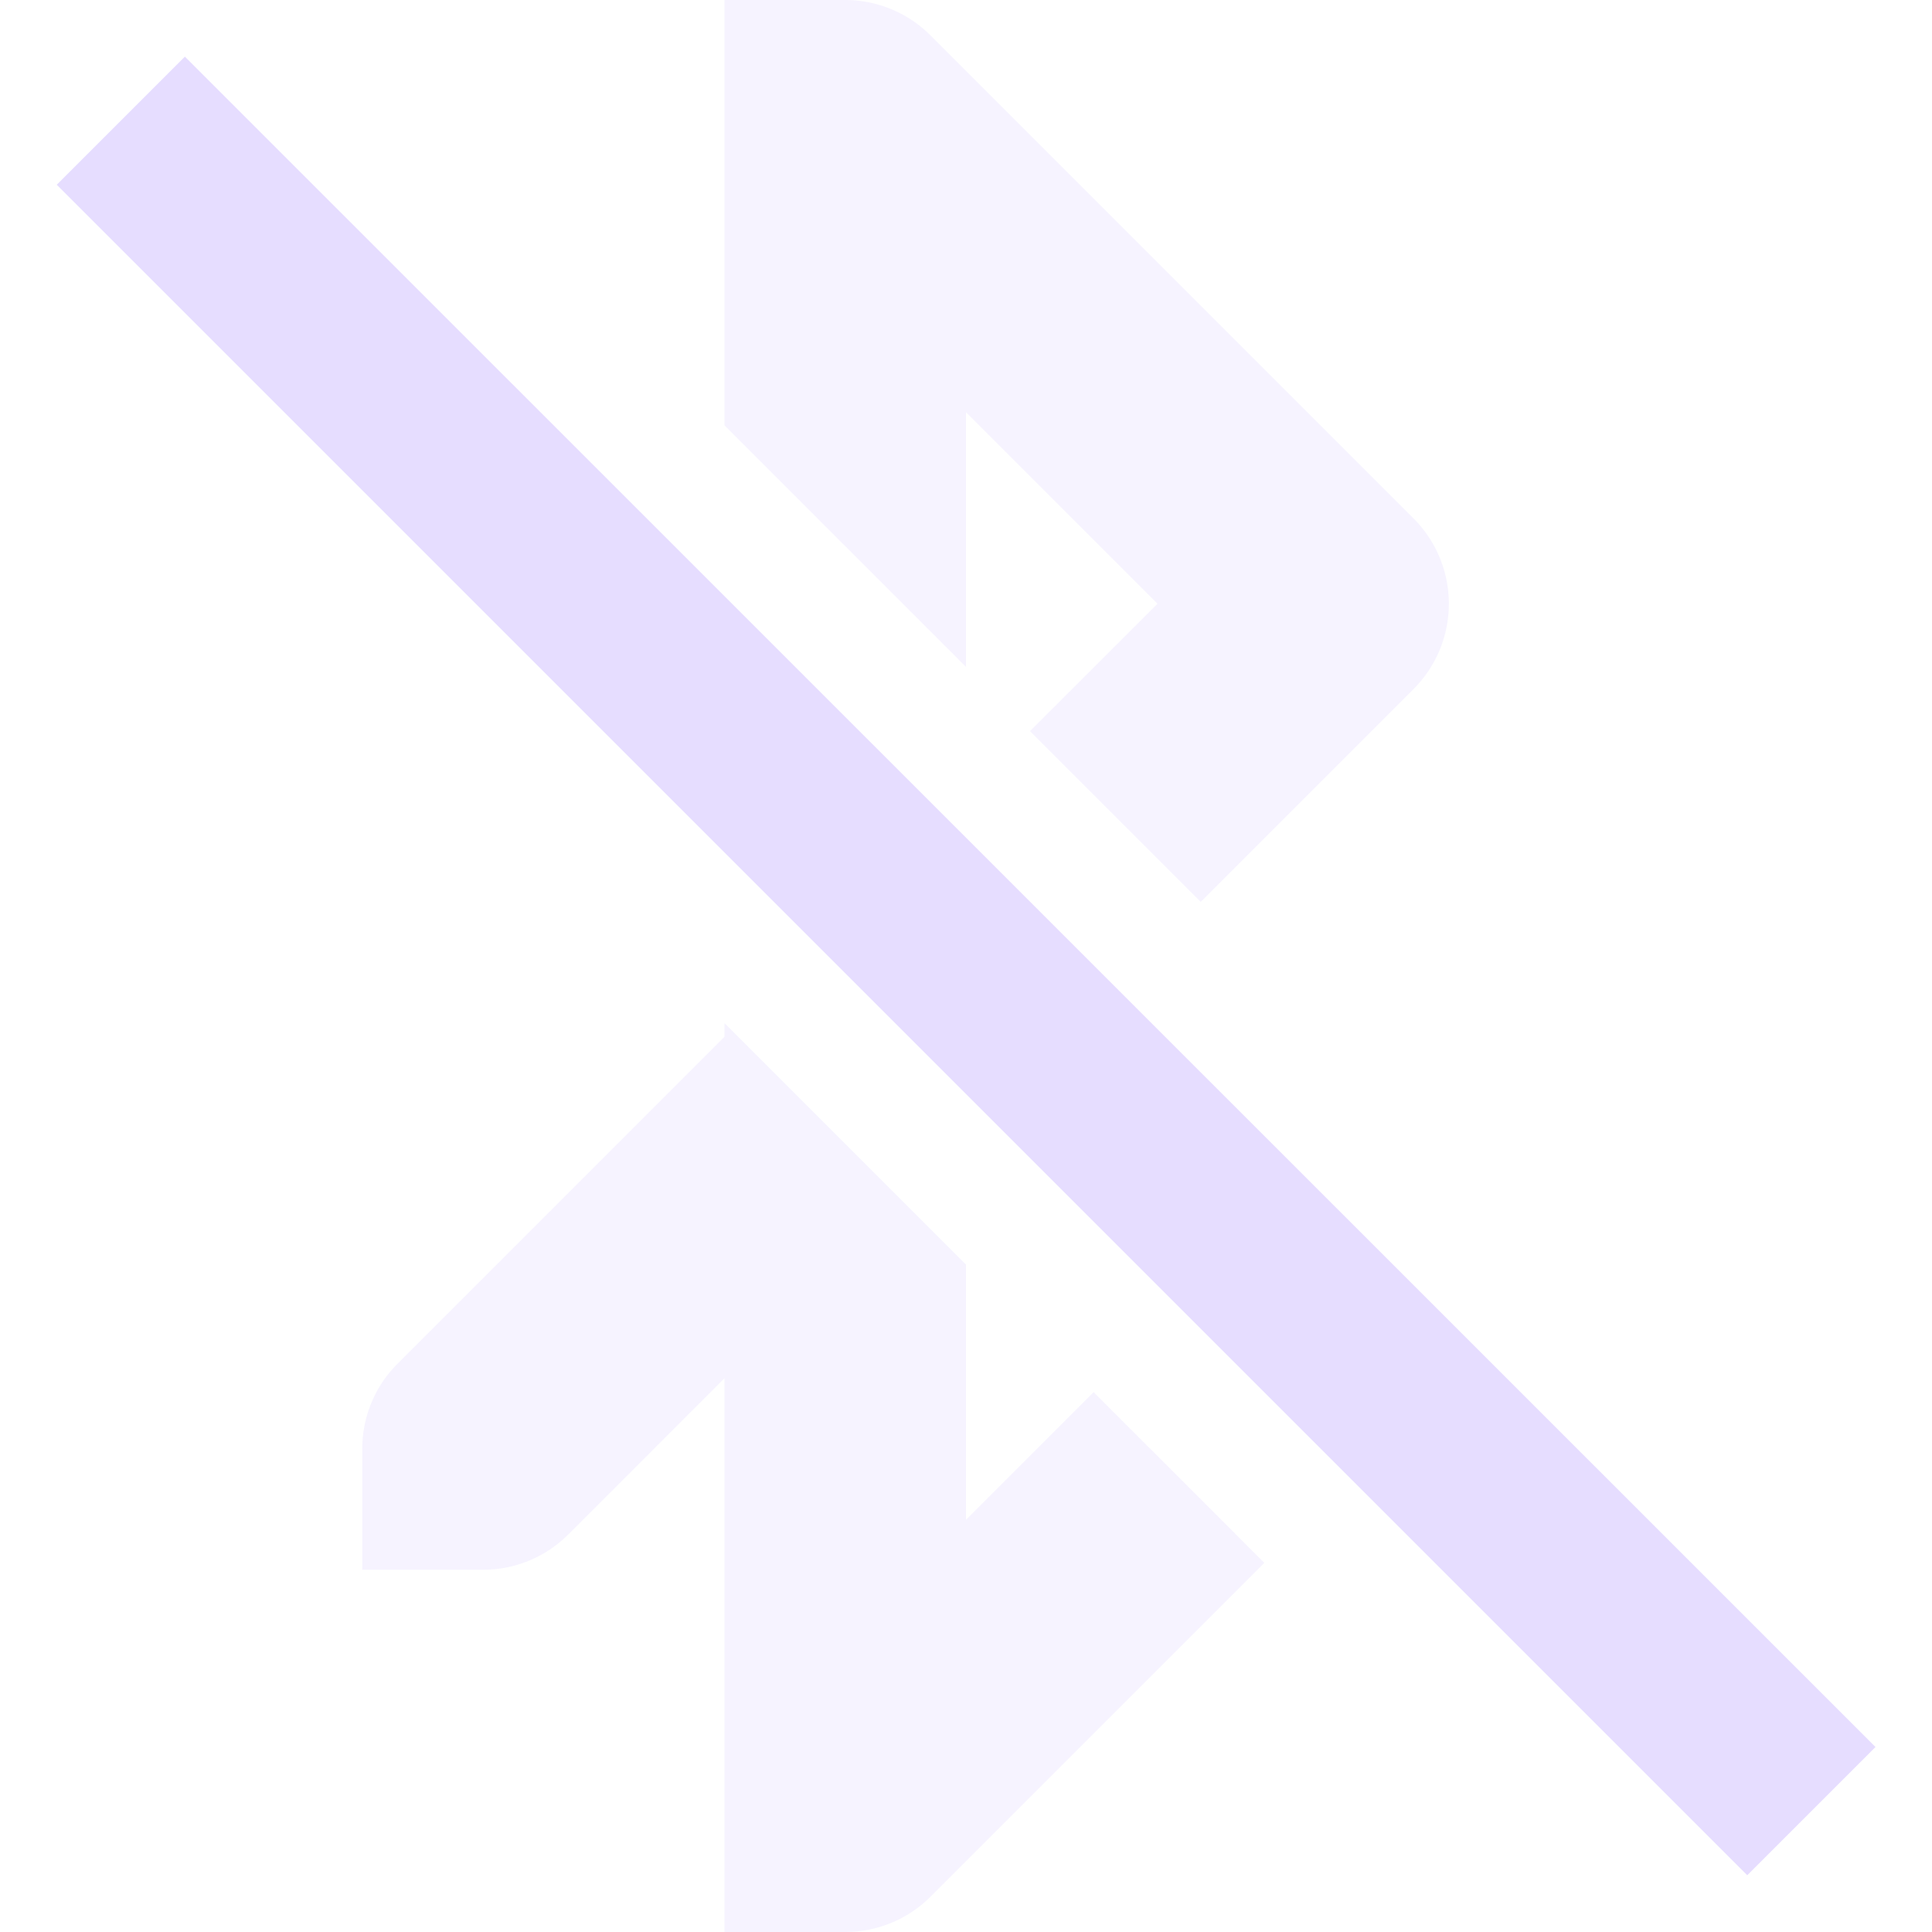 <svg height="16" width="16" xmlns="http://www.w3.org/2000/svg">
  <g fill="#e6ddff">
    <path d="m6 0v3.523l2 2v-2.109l1.586 1.586-1.056 1.055 1.414 1.414 1.762-1.762a1 1 0 0 0 0-1.414l-4-4a1 1 0 0 0 -.706-.293h-.016zm0 8.473v.113l-2.707 2.707a.996.996 0 0 0 -.293.707v1h1a.996.996 0 0 0 .707-.293l1.293-1.293v4.586h1a1 1 0 0 0 .707-.293l2.764-2.764-1.414-1.414-1.057 1.057v-2.113z" opacity=".35"/>
    <path d="m1.531.469-1.061 1.061 14 14 1.062-1.062z"/>
  </g>
</svg>
